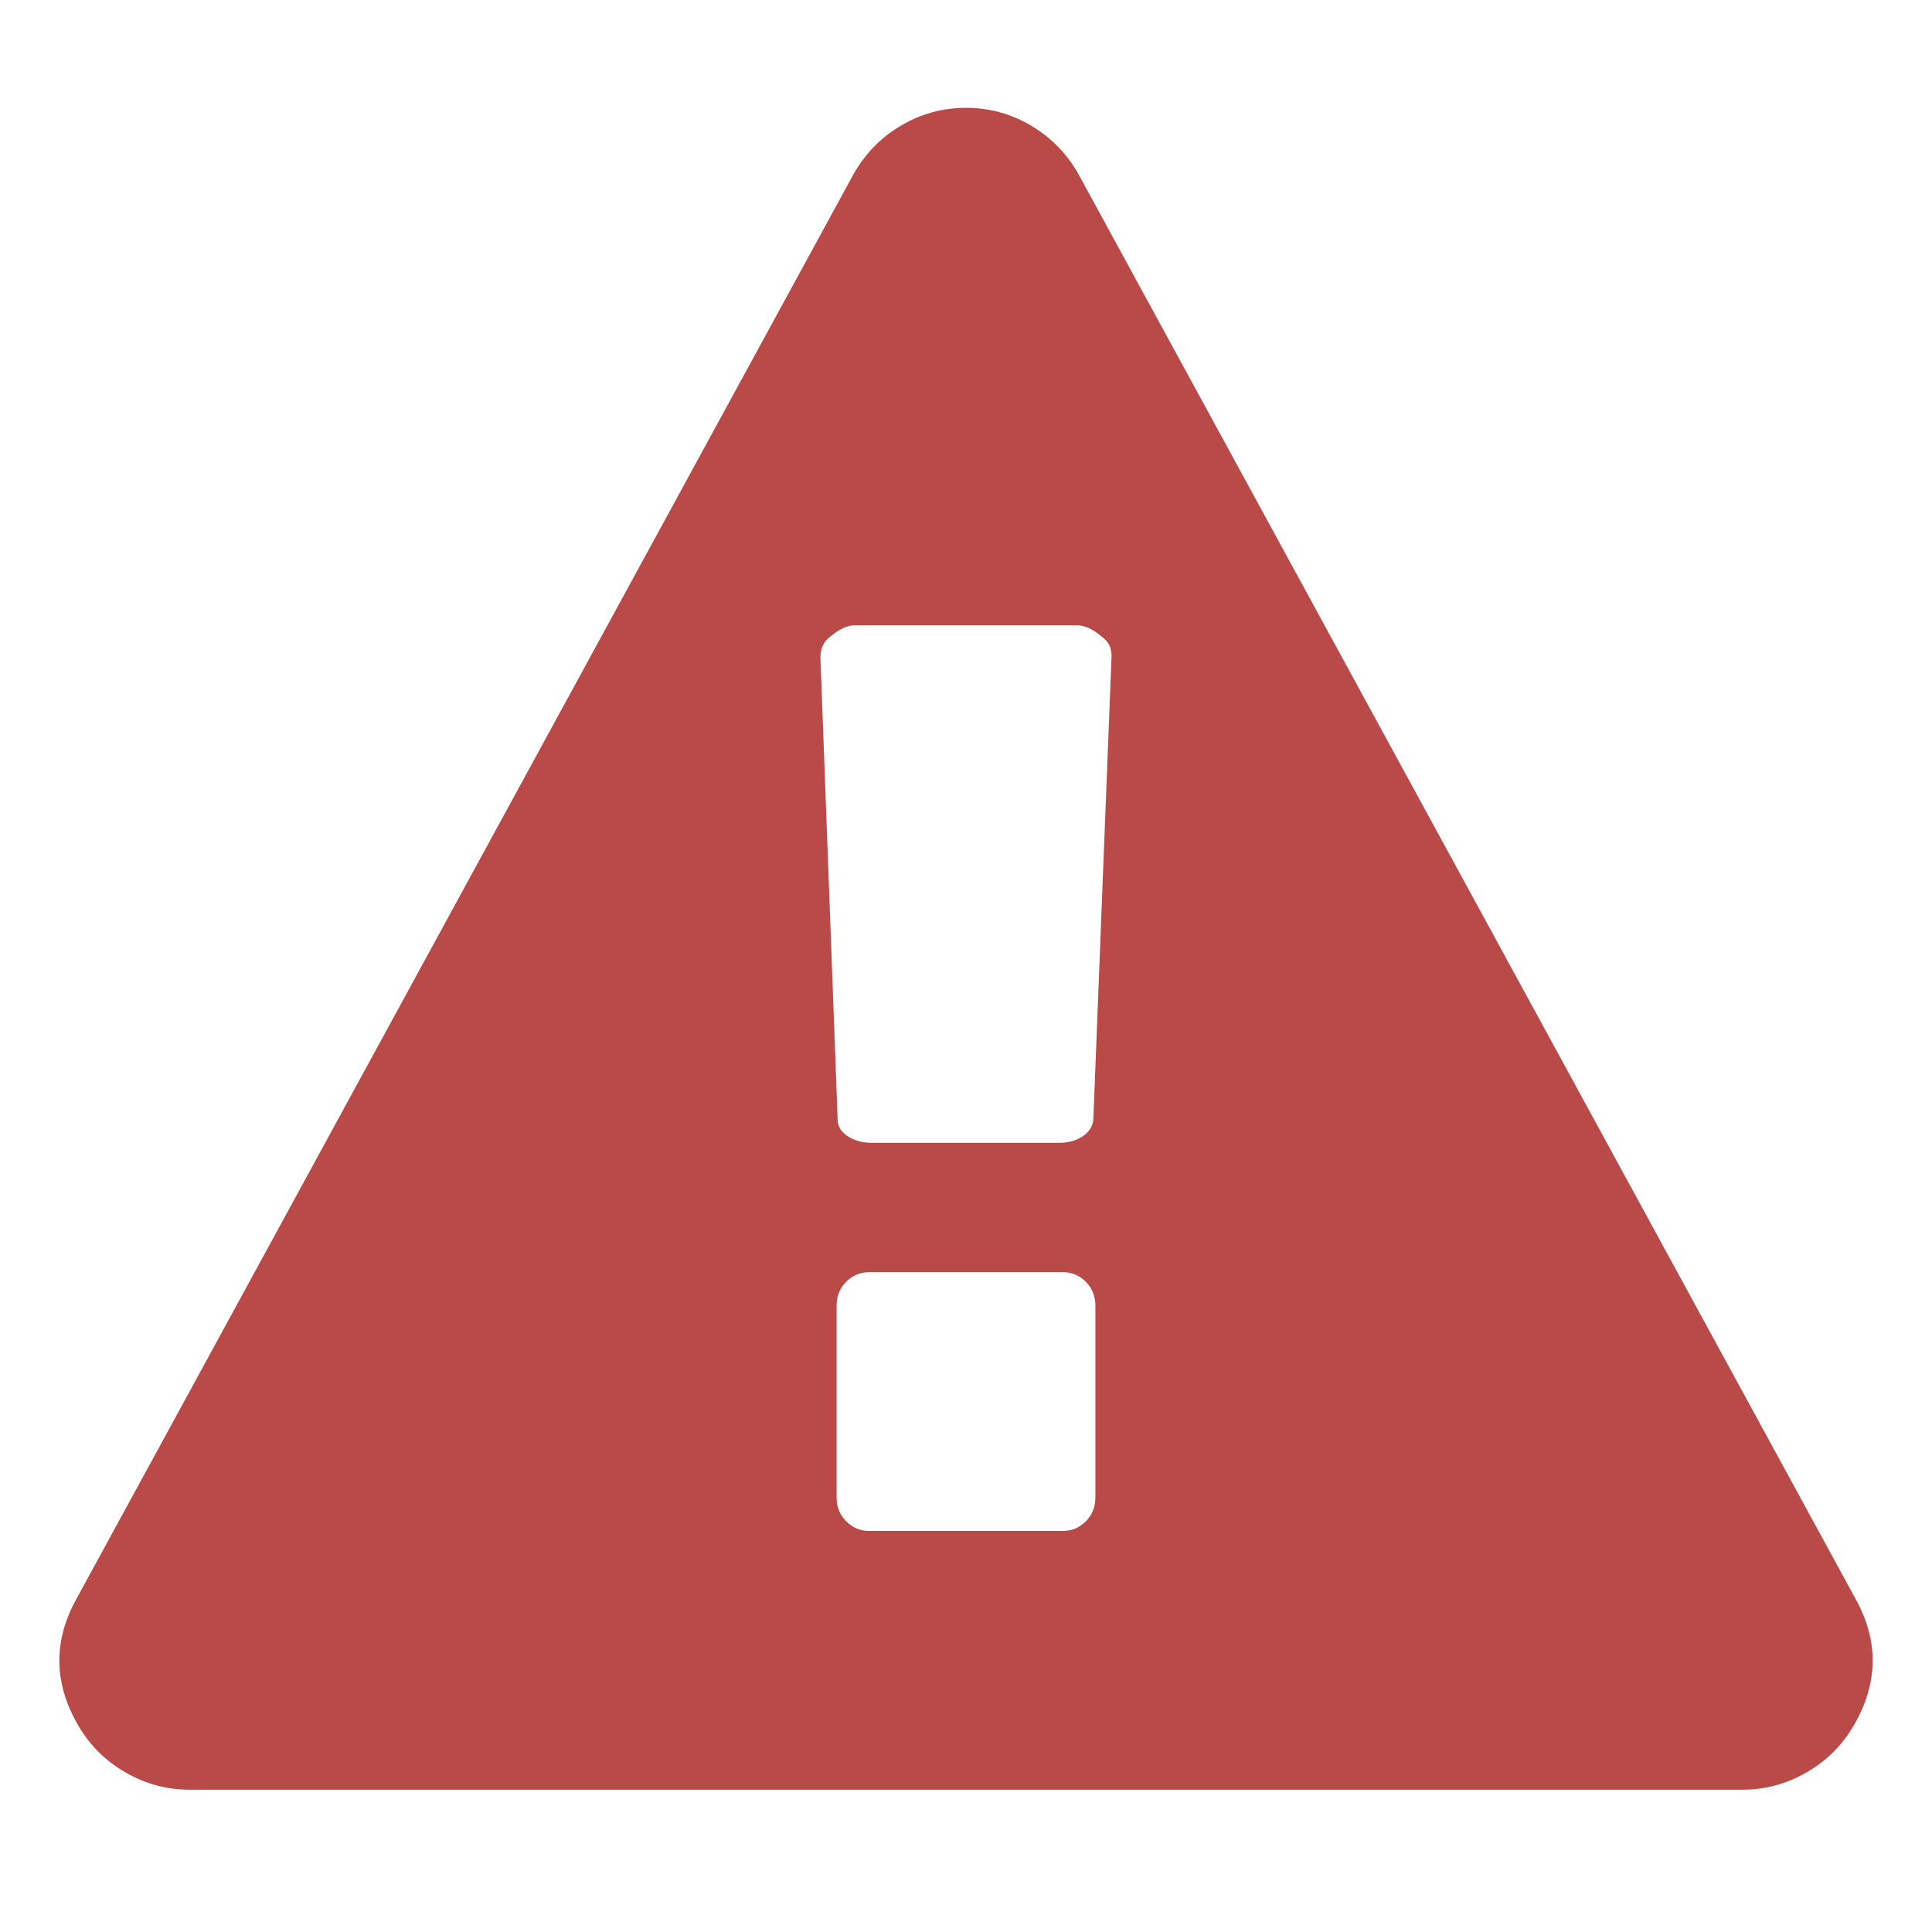 <?xml version="1.0" encoding="UTF-8" standalone="no"?>
<svg width="32px" height="32px" viewBox="0 0 32 32" version="1.1" xmlns="http://www.w3.org/2000/svg" xmlns:xlink="http://www.w3.org/1999/xlink" xmlns:sketch="http://www.bohemiancoding.com/sketch/ns">
    <!-- Generator: Sketch 3.4 (15575) - http://www.bohemiancoding.com/sketch -->
    <title>required</title>
    <desc>Created with Sketch.</desc>
    <defs></defs>
    <g id="Browser" stroke="none" stroke-width="1" fill="none" fill-rule="evenodd" sketch:type="MSPage">
        <g id="required" sketch:type="MSArtboardGroup" fill="#B94A48">
            <path d="M18.143,24.805 L18.143,21.624 C18.143,21.468 18.09,21.336 17.984,21.23 C17.878,21.124 17.752,21.071 17.607,21.071 L14.393,21.071 C14.248,21.071 14.122,21.124 14.016,21.23 C13.91,21.336 13.857,21.468 13.857,21.624 L13.857,24.805 C13.857,24.961 13.91,25.092 14.016,25.198 C14.122,25.304 14.248,25.357 14.393,25.357 L17.607,25.357 C17.752,25.357 17.878,25.304 17.984,25.198 C18.09,25.092 18.143,24.961 18.143,24.805 L18.143,24.805 Z M18.109,18.544 L18.411,10.859 C18.411,10.725 18.355,10.619 18.243,10.541 C18.098,10.419 17.964,10.357 17.842,10.357 L14.158,10.357 C14.036,10.357 13.902,10.419 13.757,10.541 C13.645,10.619 13.589,10.737 13.589,10.893 L13.874,18.544 C13.874,18.655 13.93,18.747 14.041,18.82 C14.153,18.892 14.287,18.929 14.443,18.929 L17.54,18.929 C17.696,18.929 17.828,18.892 17.934,18.82 C18.04,18.747 18.098,18.655 18.109,18.544 L18.109,18.544 Z M17.875,2.907 L30.732,26.479 C31.123,27.182 31.112,27.885 30.699,28.588 C30.509,28.912 30.249,29.169 29.92,29.358 C29.591,29.548 29.237,29.643 28.857,29.643 L3.143,29.643 C2.763,29.643 2.409,29.548 2.08,29.358 C1.751,29.169 1.491,28.912 1.301,28.588 C0.888,27.885 0.877,27.182 1.268,26.479 L14.125,2.907 C14.315,2.561 14.577,2.288 14.912,2.087 C15.247,1.886 15.609,1.786 16,1.786 C16.391,1.786 16.753,1.886 17.088,2.087 C17.423,2.288 17.685,2.561 17.875,2.907 L17.875,2.907 Z" id="" sketch:type="MSShapeGroup"></path>
        </g>
    </g>
</svg>